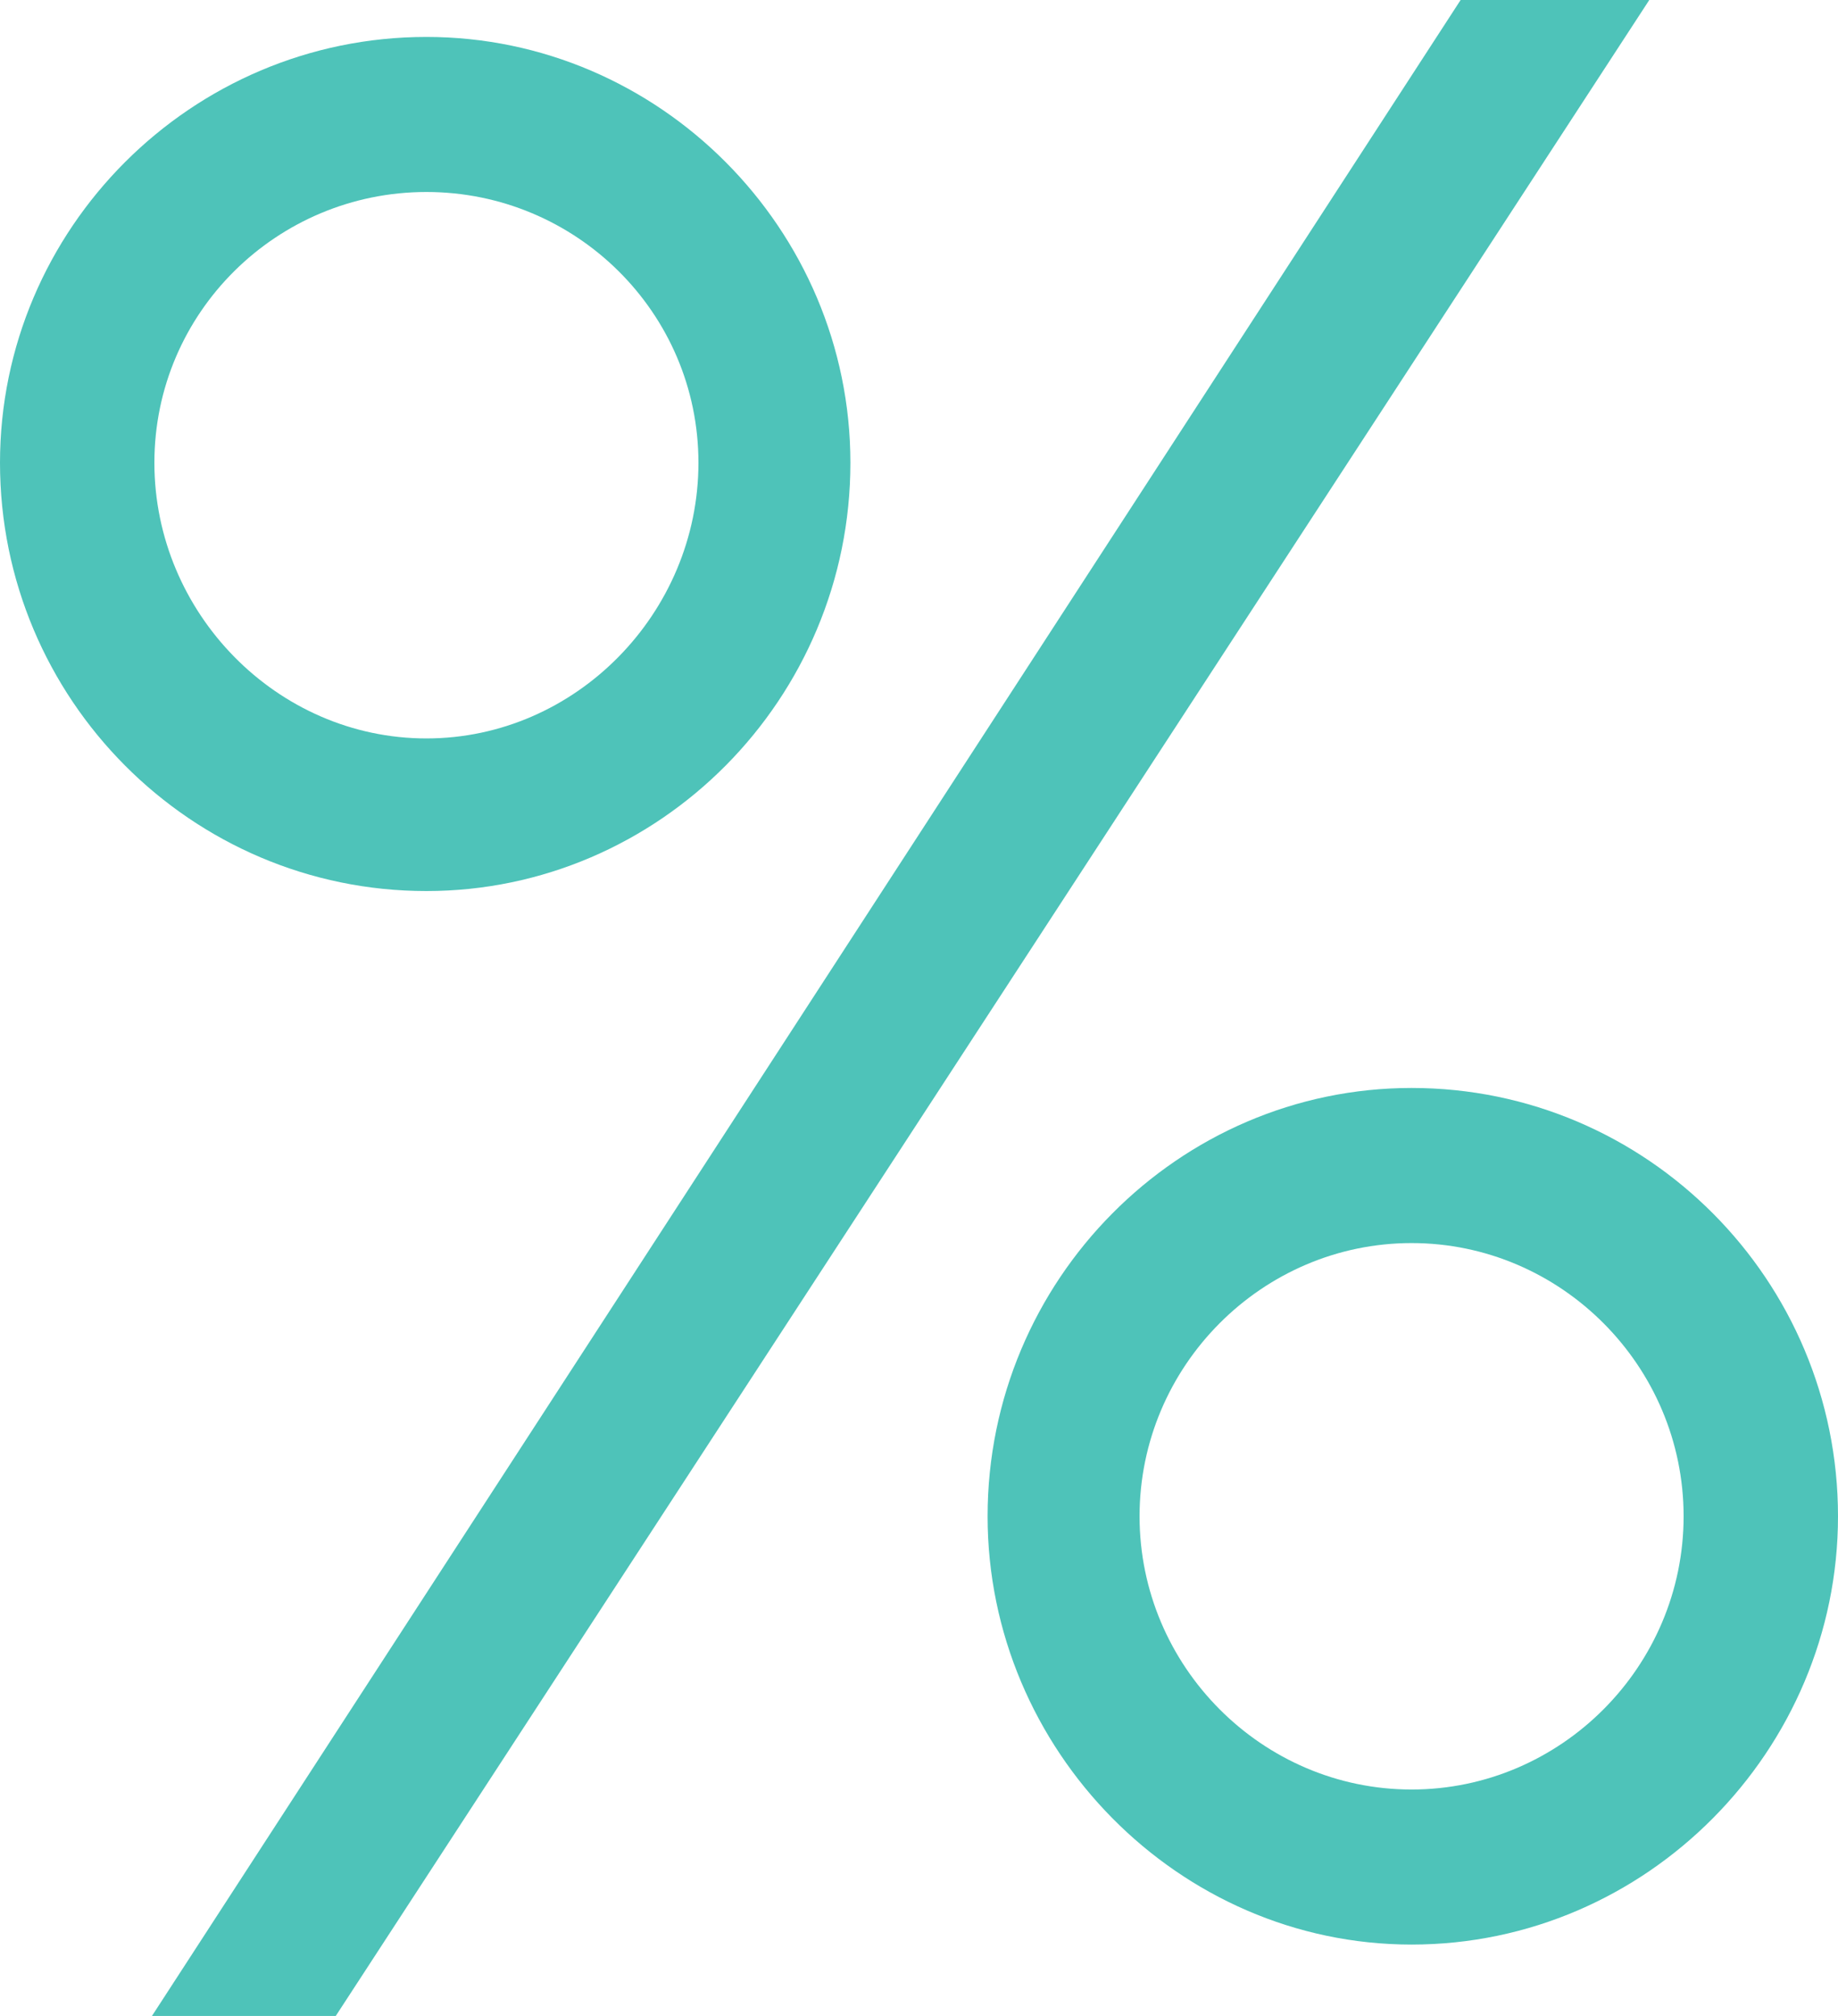 <svg width="31" height="34" viewBox="0 0 31 34" fill="none" xmlns="http://www.w3.org/2000/svg">
<path d="M2.563 34L24.635 0H27.817L5.663 34H2.563ZM7.192 0.623C11.119 0.623 14.343 3.861 14.343 7.805C14.343 11.79 11.119 15.028 7.192 15.028C3.224 15.028 0 11.79 0 7.805C0 3.861 3.224 0.623 7.192 0.623ZM7.192 12.454C9.713 12.454 11.78 10.337 11.78 7.805C11.78 5.272 9.713 3.238 7.192 3.238C4.671 3.238 2.604 5.272 2.604 7.805C2.604 10.337 4.671 12.454 7.192 12.454ZM23.808 18.349C27.776 18.349 31 21.587 31 25.573C31 29.517 27.776 32.796 23.808 32.796C19.881 32.796 16.657 29.517 16.657 25.573C16.657 21.587 19.881 18.349 23.808 18.349ZM23.808 30.181C26.329 30.181 28.396 28.105 28.396 25.573C28.396 23.04 26.329 20.965 23.808 20.965C21.287 20.965 19.22 23.04 19.22 25.573C19.22 28.105 21.287 30.181 23.808 30.181Z" fill="#4EC3B9"/>
</svg>
